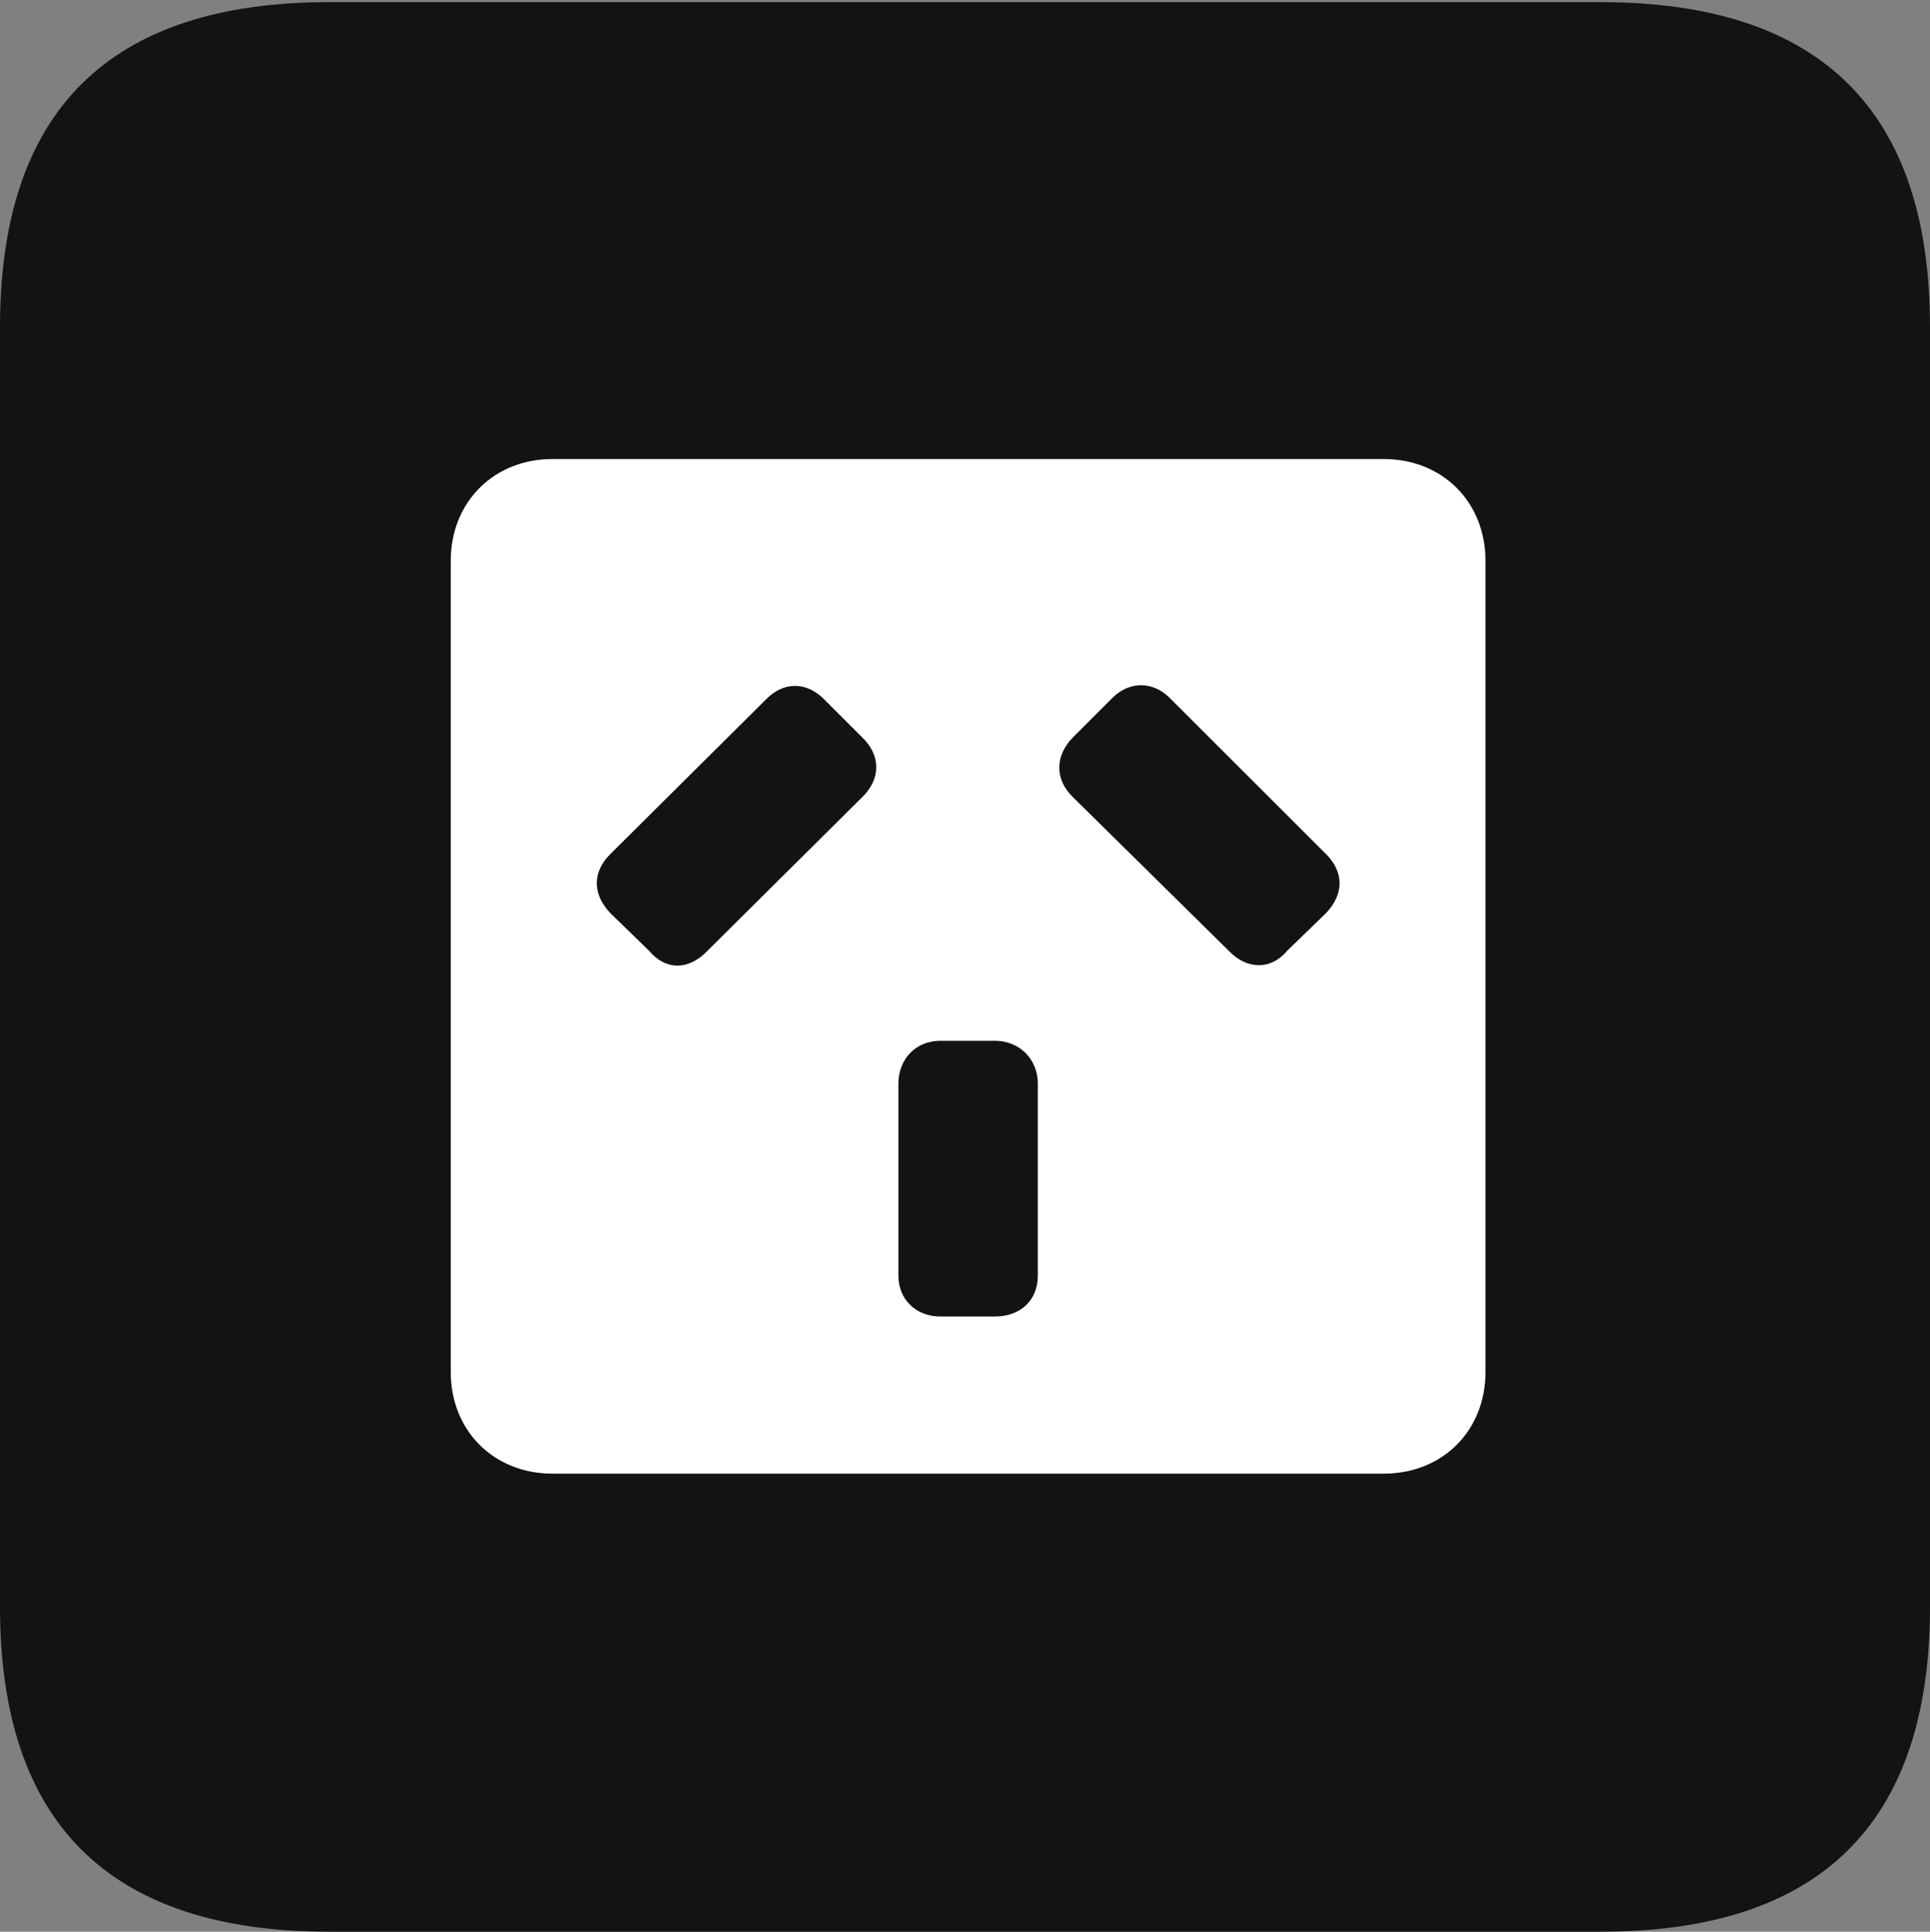 <?xml version="1.0" encoding="UTF-8"?>
<!--Generator: Apple Native CoreSVG 175.5-->
<!DOCTYPE svg
PUBLIC "-//W3C//DTD SVG 1.1//EN"
       "http://www.w3.org/Graphics/SVG/1.1/DTD/svg11.dtd">
<svg version="1.1" xmlns="http://www.w3.org/2000/svg" xmlns:xlink="http://www.w3.org/1999/xlink" width="17.979" height="17.998">
 <rect width="100%" height="100%" fill="#808080" stroke="none"/>
 <g>
  <rect height="17.998" opacity="0" width="17.979" x="0" y="0"/>
  <path d="M3.066 17.998L14.912 17.998C16.963 17.998 17.979 16.982 17.979 14.971L17.979 3.047C17.979 1.035 16.963 0.02 14.912 0.02L3.066 0.02C1.025 0.02 0 1.025 0 3.047L0 14.971C0 16.992 1.025 17.998 3.066 17.998Z" fill="#000000" fill-opacity="0.85"/>
  <path d="M5.146 13.73C4.6 13.73 4.199 13.33 4.199 12.783L4.199 5.225C4.199 4.678 4.6 4.277 5.146 4.277L12.891 4.277C13.438 4.277 13.838 4.678 13.838 5.225L13.838 12.783C13.838 13.33 13.438 13.73 12.891 13.73ZM5.684 8.506L6.045 8.857C6.201 9.043 6.416 9.043 6.592 8.857L8.027 7.432C8.203 7.266 8.213 7.041 8.027 6.865L7.676 6.514C7.51 6.348 7.295 6.348 7.129 6.523L5.684 7.959C5.518 8.125 5.518 8.33 5.684 8.506ZM11.992 8.857L12.354 8.506C12.52 8.33 12.52 8.125 12.354 7.959L10.908 6.514C10.752 6.348 10.527 6.338 10.361 6.504L10 6.865C9.824 7.041 9.824 7.266 10 7.432L11.445 8.857C11.611 9.033 11.836 9.043 11.992 8.857ZM8.76 12.266L9.268 12.266C9.502 12.266 9.668 12.119 9.668 11.885L9.668 10.098C9.668 9.863 9.492 9.697 9.268 9.697L8.76 9.697C8.535 9.697 8.369 9.863 8.369 10.098L8.369 11.885C8.369 12.109 8.535 12.266 8.76 12.266Z" fill="#ffffff"/>
 </g>
</svg>
